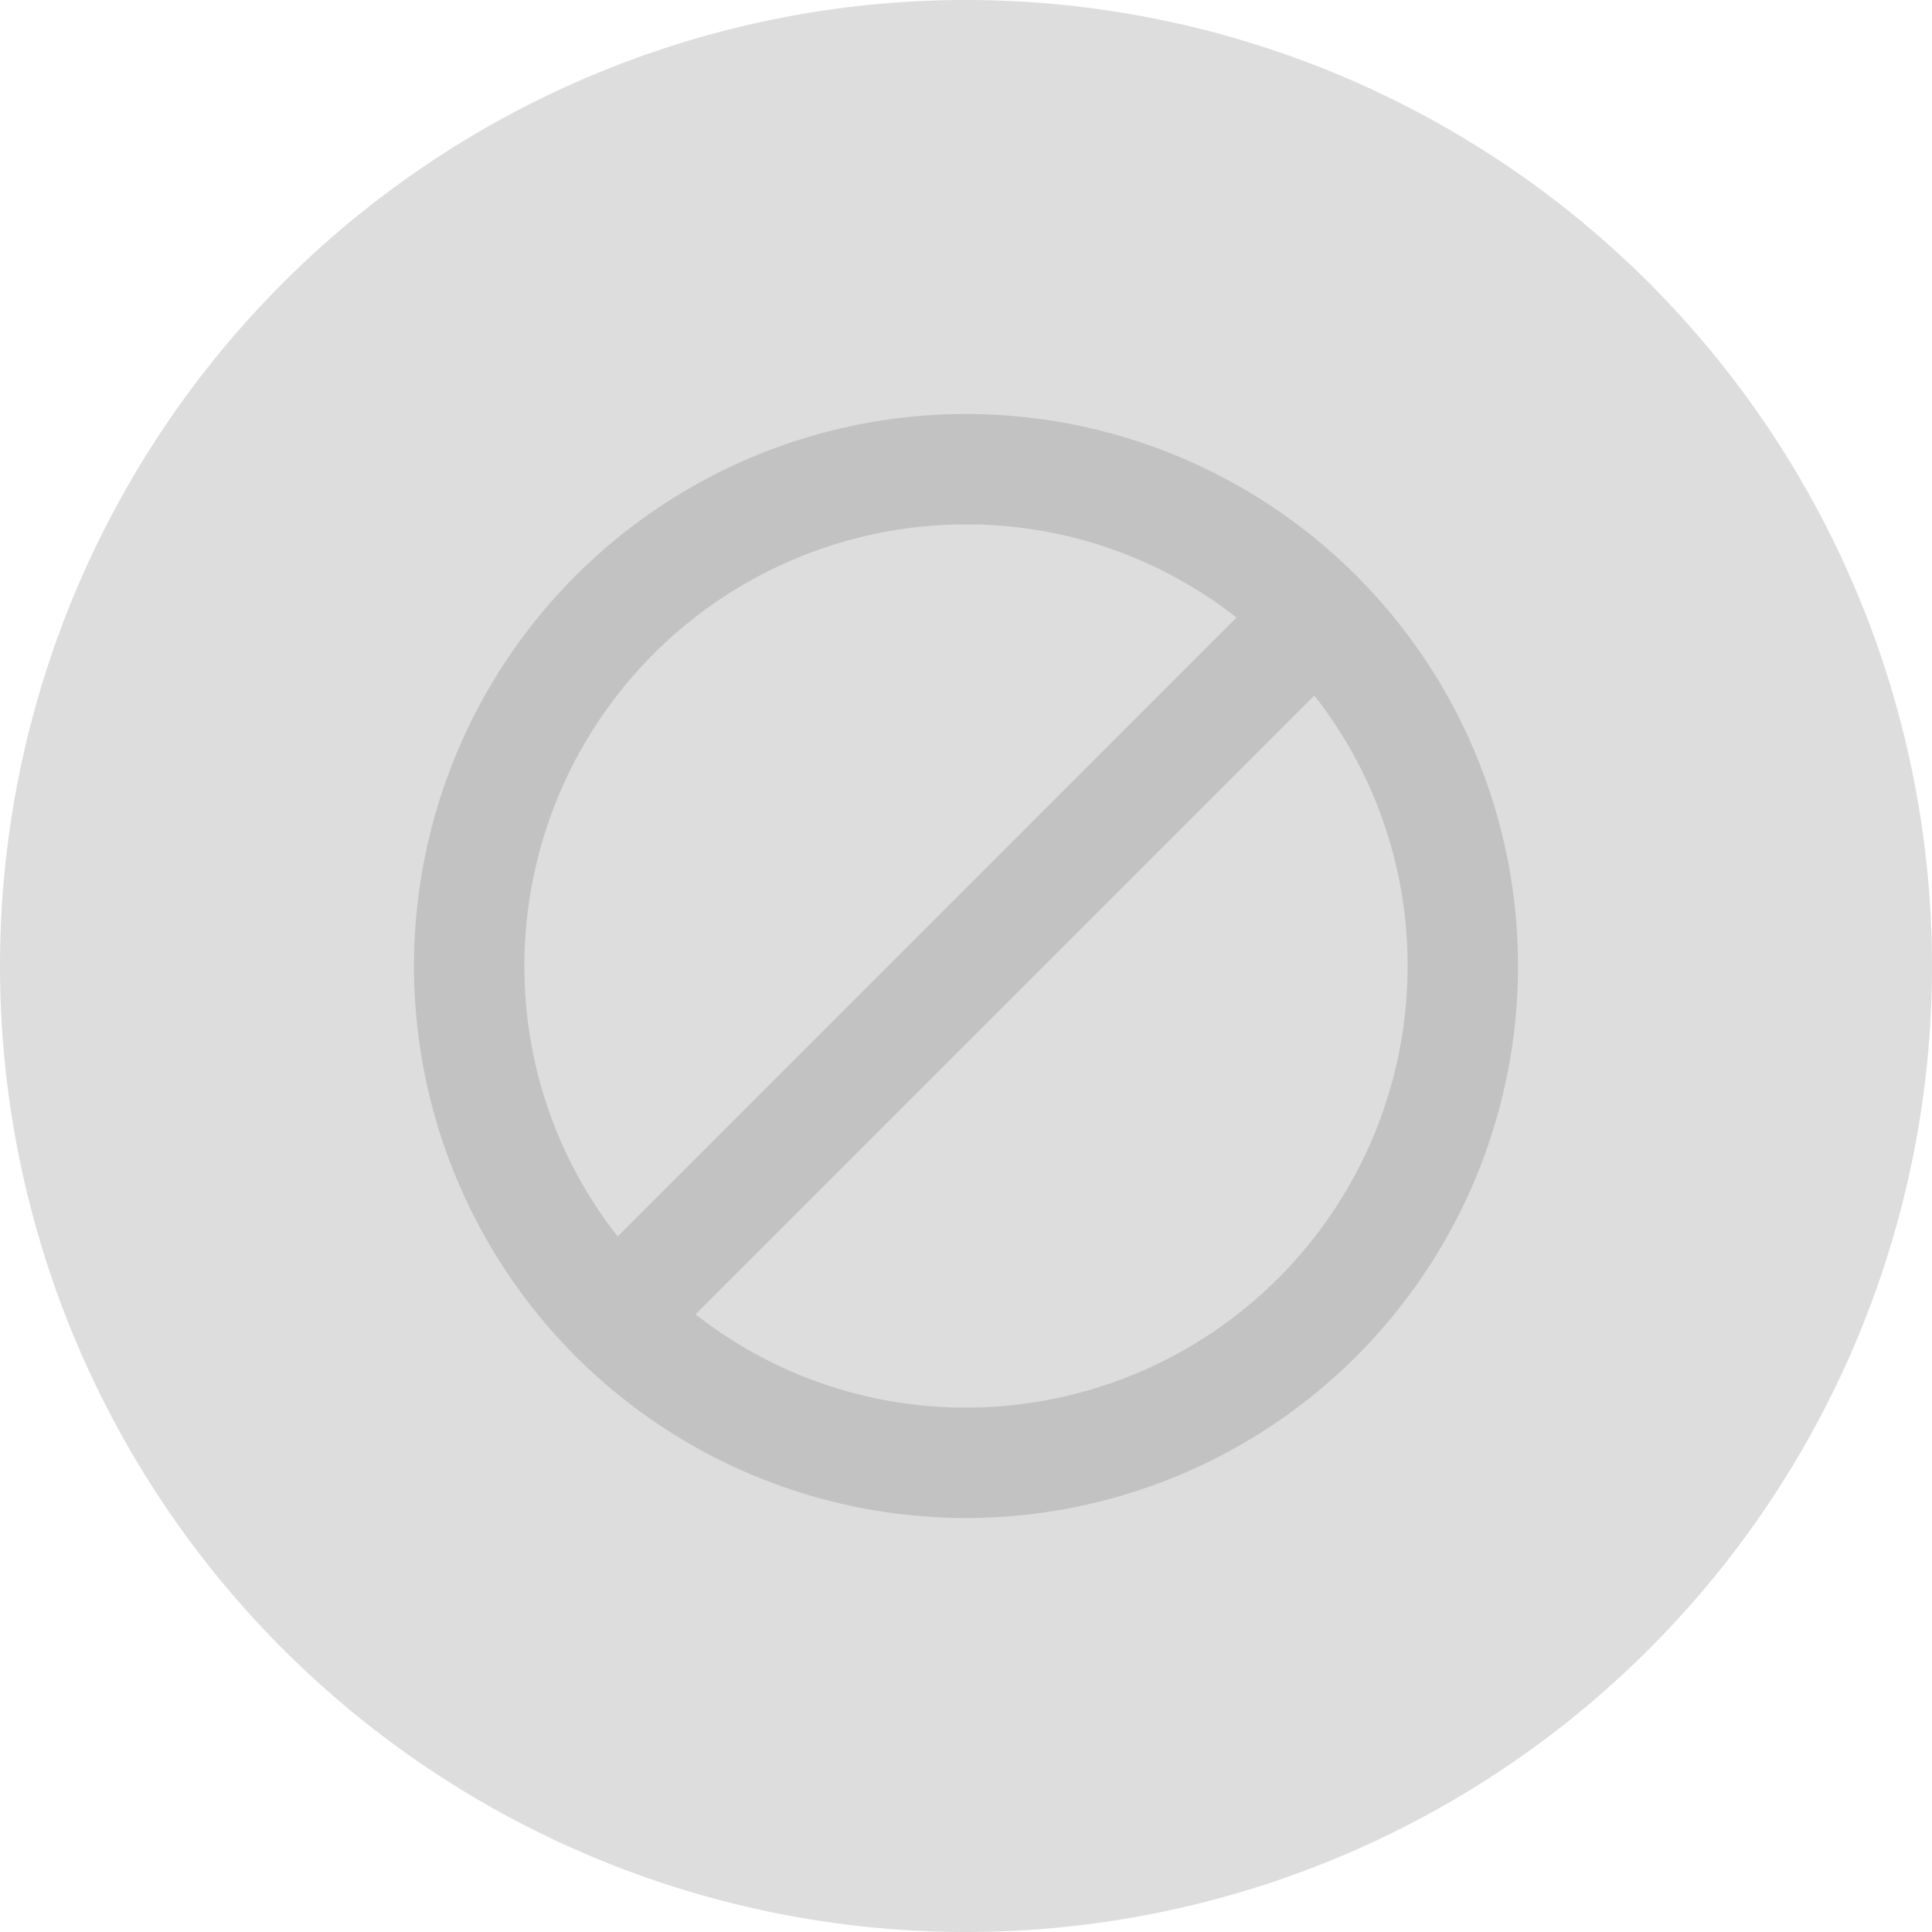 <svg xmlns="http://www.w3.org/2000/svg" width="42" height="42" viewBox="0 0 42 42">
    <g>
        <path fill="#ddd" d="M21 0A21 21 0 1 1 0 21 21 21 0 0 1 21 0z"/>
        <path fill="#595758" d="M21.5 13.175a12 12 0 1 0 12 12 12 12 0 0 0-12-12zm-9.6 12a9.6 9.6 0 0 1 9.6-9.6 9.483 9.483 0 0 1 5.88 2.025L13.928 31.055a9.483 9.483 0 0 1-2.028-5.88zm9.6 9.6a9.483 9.483 0 0 1-5.88-2.028l13.452-13.452a9.483 9.483 0 0 1 2.028 5.88 9.6 9.6 0 0 1-9.6 9.6z" opacity="0.2" transform="translate(-.5 -4.175)"/>
    </g>
</svg>

